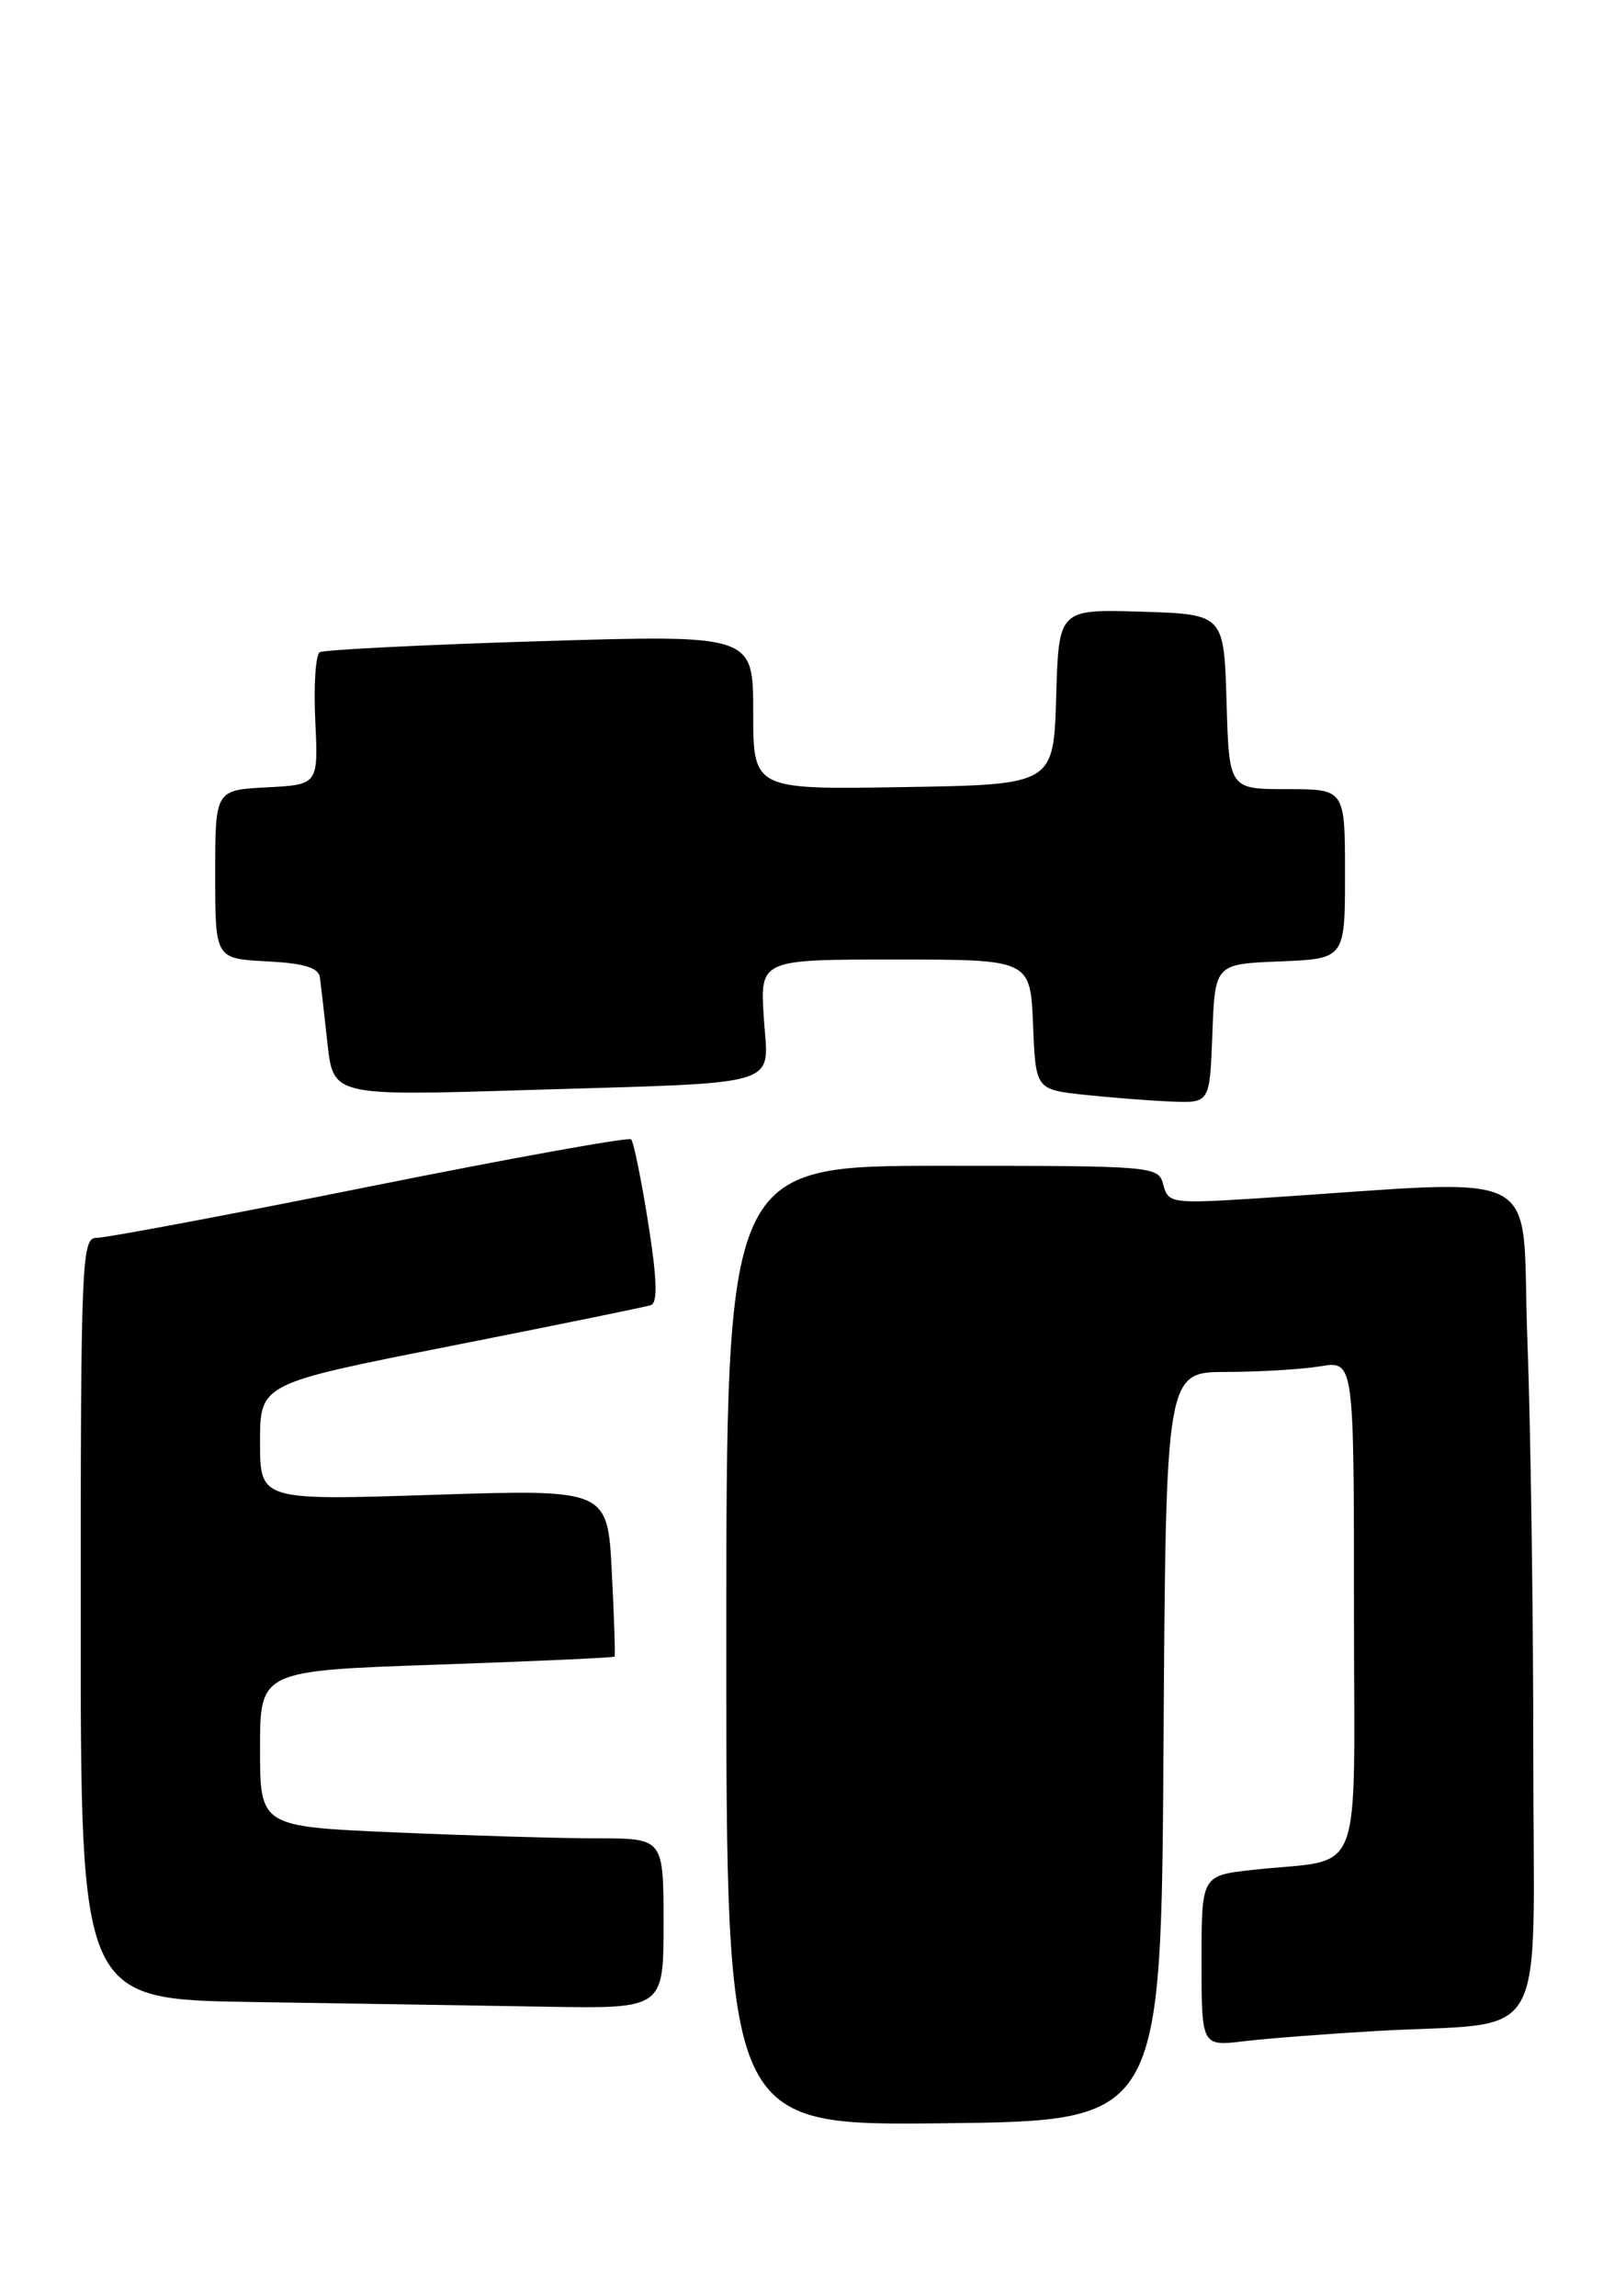 <?xml version="1.0" encoding="UTF-8" standalone="no"?>
<!DOCTYPE svg PUBLIC "-//W3C//DTD SVG 1.1//EN" "http://www.w3.org/Graphics/SVG/1.1/DTD/svg11.dtd" >
<svg xmlns="http://www.w3.org/2000/svg" xmlns:xlink="http://www.w3.org/1999/xlink" version="1.1" viewBox="0 0 180 256">
 <g >
 <path fill="currentColor"
d=" M 129.76 194.75 C 130.02 153.00 130.02 153.00 136.76 152.99 C 140.47 152.98 145.19 152.70 147.25 152.36 C 151.00 151.74 151.00 151.74 151.00 179.29 C 151.00 210.58 152.33 207.12 139.75 208.51 C 134.00 209.14 134.00 209.14 134.00 218.67 C 134.00 228.19 134.00 228.19 138.75 227.62 C 141.36 227.31 148.00 226.80 153.50 226.48 C 173.08 225.36 171.00 229.01 171.00 195.66 C 171.00 179.62 170.70 158.68 170.33 149.12 C 169.60 129.67 173.15 131.51 140.40 133.62 C 130.67 134.24 130.28 134.19 129.74 132.13 C 129.20 130.03 128.85 130.00 105.09 130.00 C 81.00 130.00 81.00 130.00 81.00 183.52 C 81.00 237.04 81.00 237.04 105.25 236.77 C 129.50 236.50 129.50 236.50 129.76 194.75 Z  M 74.00 214.50 C 74.00 205.00 74.00 205.00 66.66 205.00 C 62.62 205.00 52.50 204.70 44.16 204.34 C 29.00 203.69 29.00 203.69 29.00 195.00 C 29.00 186.31 29.00 186.31 48.69 185.63 C 59.52 185.26 68.46 184.85 68.54 184.73 C 68.63 184.60 68.49 180.35 68.23 175.28 C 67.76 166.07 67.76 166.07 48.38 166.69 C 29.00 167.32 29.00 167.32 29.00 160.80 C 29.00 154.29 29.00 154.29 50.25 150.10 C 61.94 147.79 71.99 145.74 72.59 145.54 C 73.36 145.29 73.28 142.62 72.29 136.37 C 71.52 131.52 70.66 127.33 70.39 127.05 C 70.11 126.78 56.97 129.15 41.19 132.32 C 25.41 135.49 11.71 138.06 10.75 138.04 C 9.11 138.00 9.00 140.67 9.00 180.48 C 9.00 222.96 9.00 222.96 28.25 223.25 C 38.84 223.41 53.46 223.65 60.75 223.77 C 74.00 224.00 74.00 224.00 74.00 214.50 Z  M 135.21 115.25 C 135.50 107.50 135.50 107.50 142.75 107.21 C 150.00 106.91 150.00 106.91 150.00 97.46 C 150.00 88.00 150.00 88.00 143.54 88.00 C 137.07 88.00 137.07 88.00 136.79 78.25 C 136.50 68.50 136.50 68.50 127.29 68.21 C 118.07 67.93 118.07 67.93 117.79 77.71 C 117.50 87.50 117.50 87.50 100.75 87.77 C 84.00 88.05 84.00 88.05 84.00 79.41 C 84.00 70.78 84.00 70.78 60.25 71.50 C 47.19 71.90 36.12 72.46 35.66 72.73 C 35.20 73.00 34.97 76.44 35.16 80.36 C 35.50 87.50 35.50 87.50 29.75 87.80 C 24.00 88.10 24.00 88.10 24.00 97.50 C 24.00 106.90 24.00 106.90 29.74 107.20 C 33.93 107.42 35.53 107.90 35.68 109.00 C 35.79 109.83 36.17 113.14 36.52 116.36 C 37.17 122.22 37.17 122.22 58.84 121.55 C 87.95 120.66 85.68 121.36 85.18 113.47 C 84.77 107.00 84.77 107.00 99.84 107.00 C 114.91 107.00 114.91 107.00 115.21 114.25 C 115.50 121.50 115.50 121.50 121.00 122.09 C 124.03 122.41 128.39 122.75 130.71 122.84 C 134.92 123.00 134.92 123.00 135.21 115.25 Z "/>
</g>
</svg>